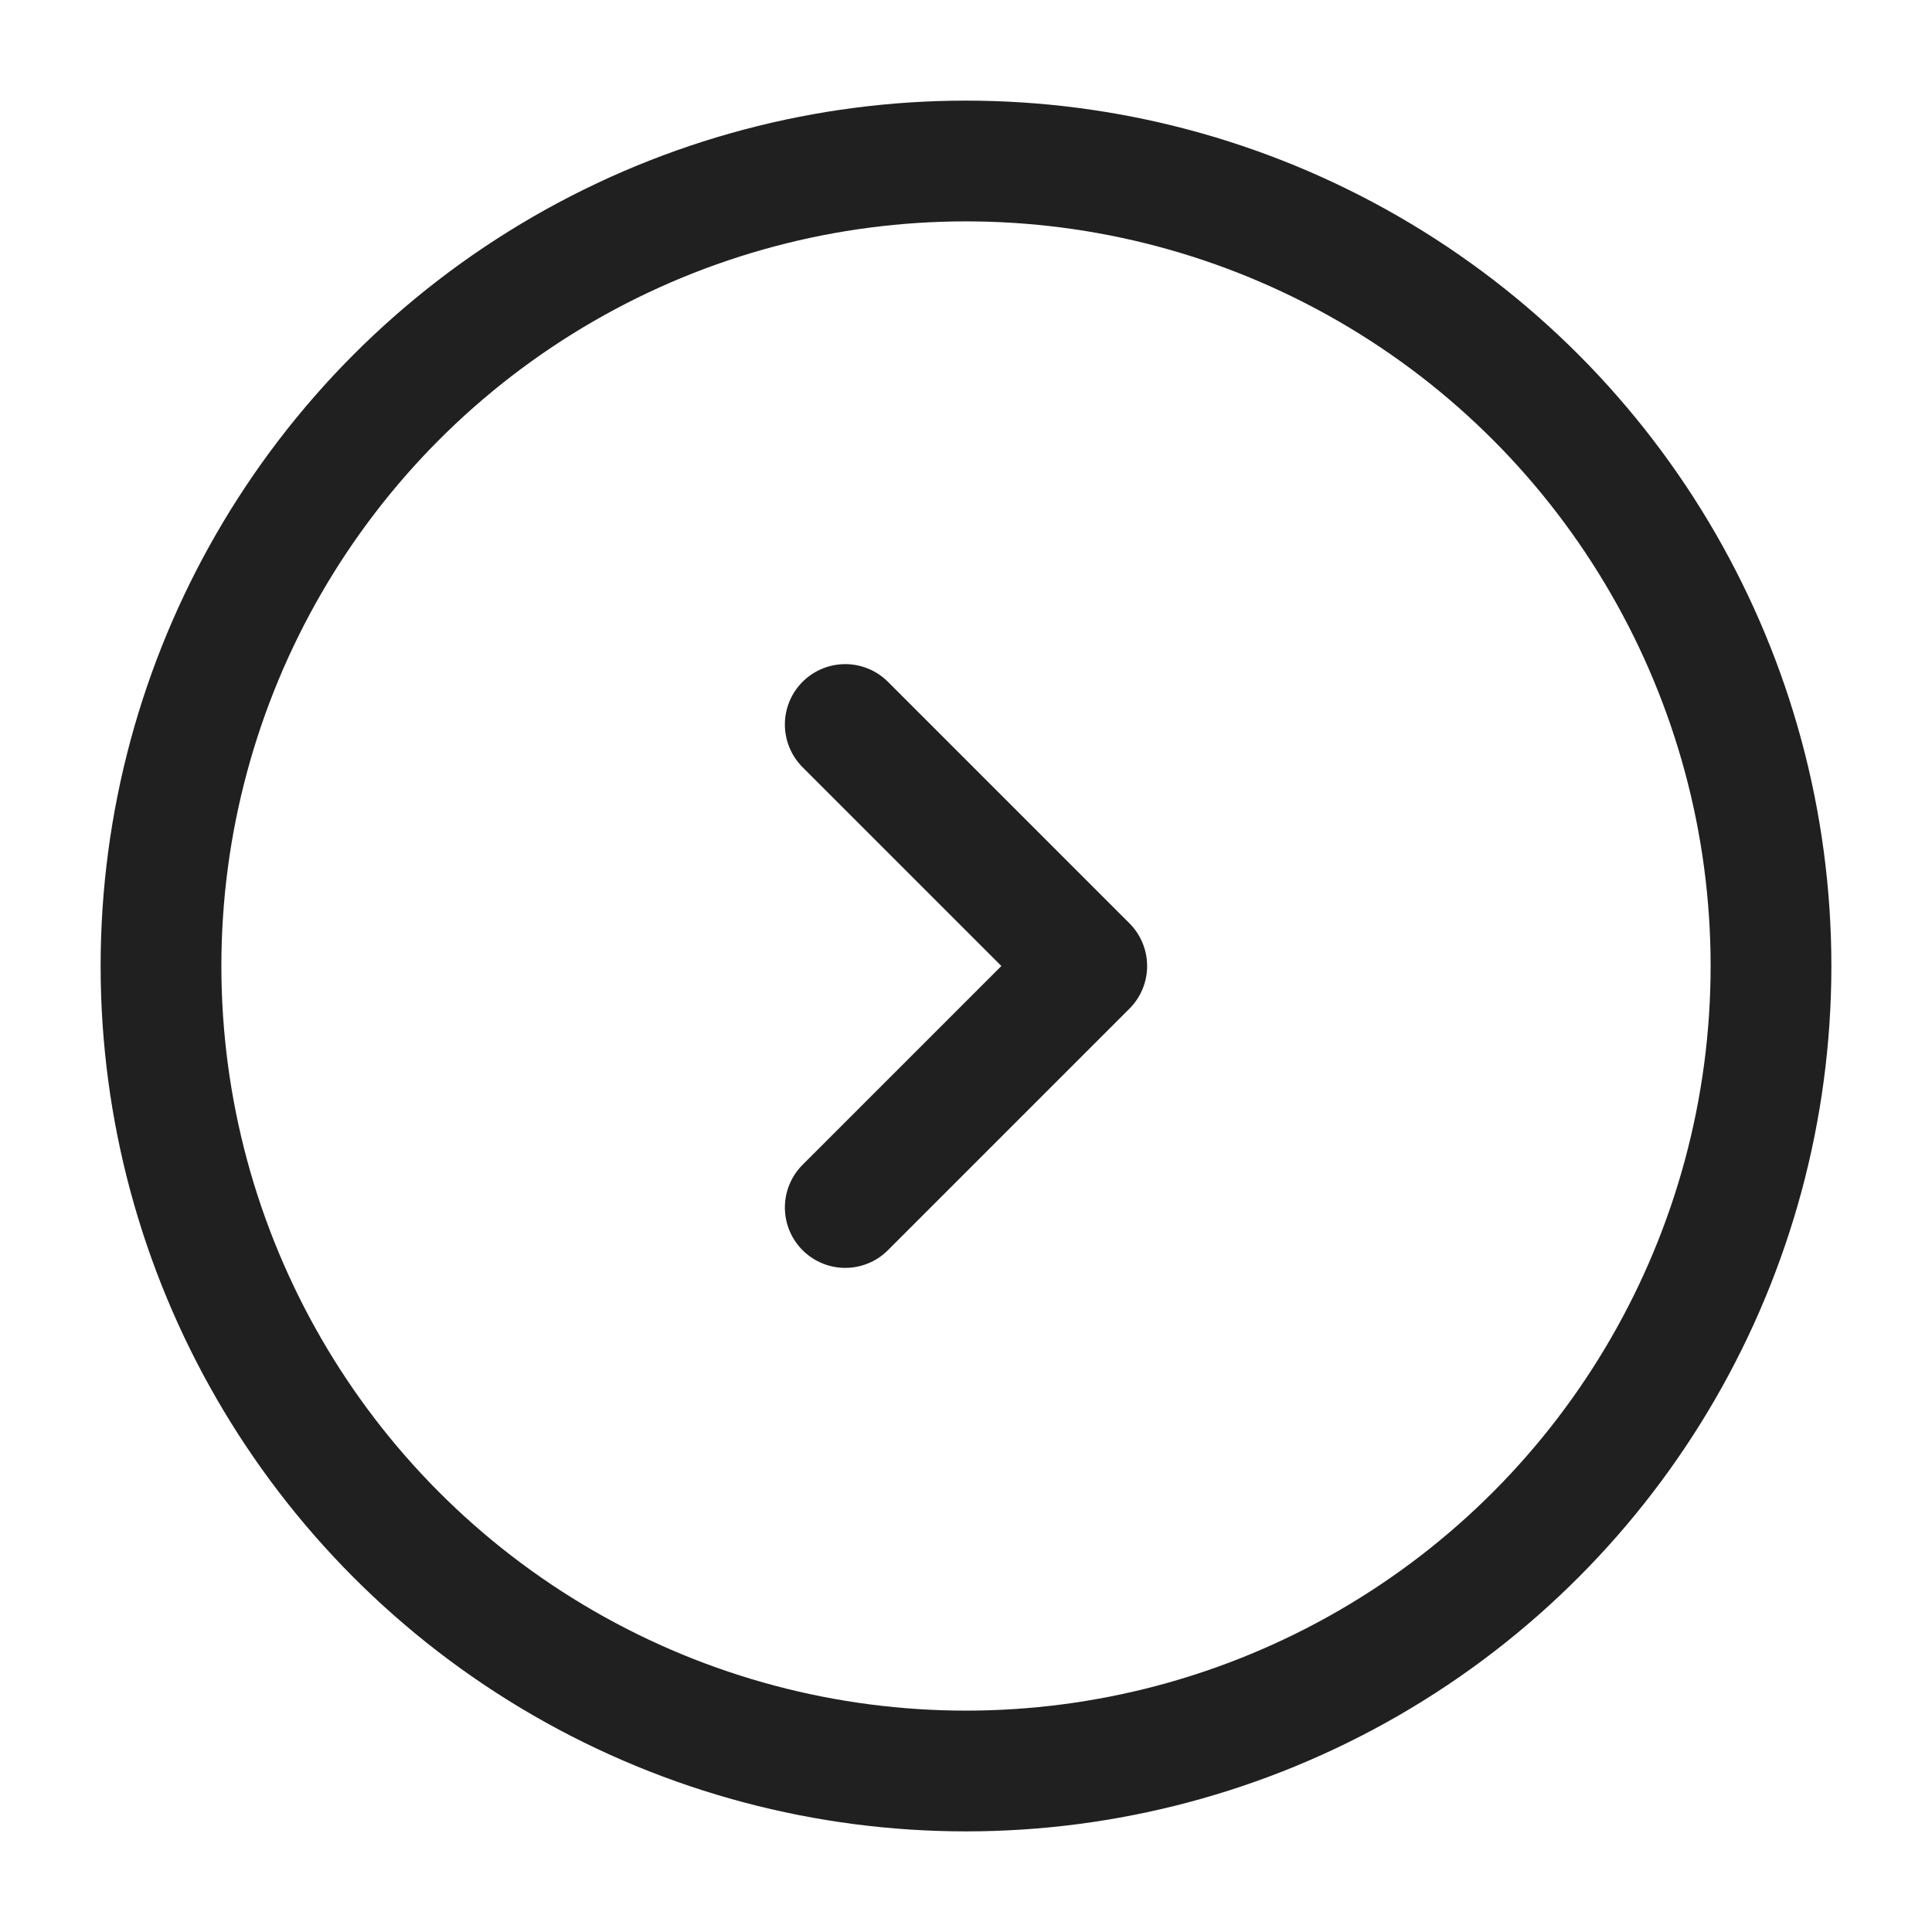 <svg width="24" height="24" viewBox="0 0 24 24" fill="none" xmlns="http://www.w3.org/2000/svg">
<circle cx="12" cy="12" r="10" stroke="#202020" stroke-width="1.5"/>
<path d="M10.5 9L13.5 12L10.5 15" stroke="#202020" stroke-width="1.5" stroke-linecap="round" stroke-linejoin="round"/>
</svg>
